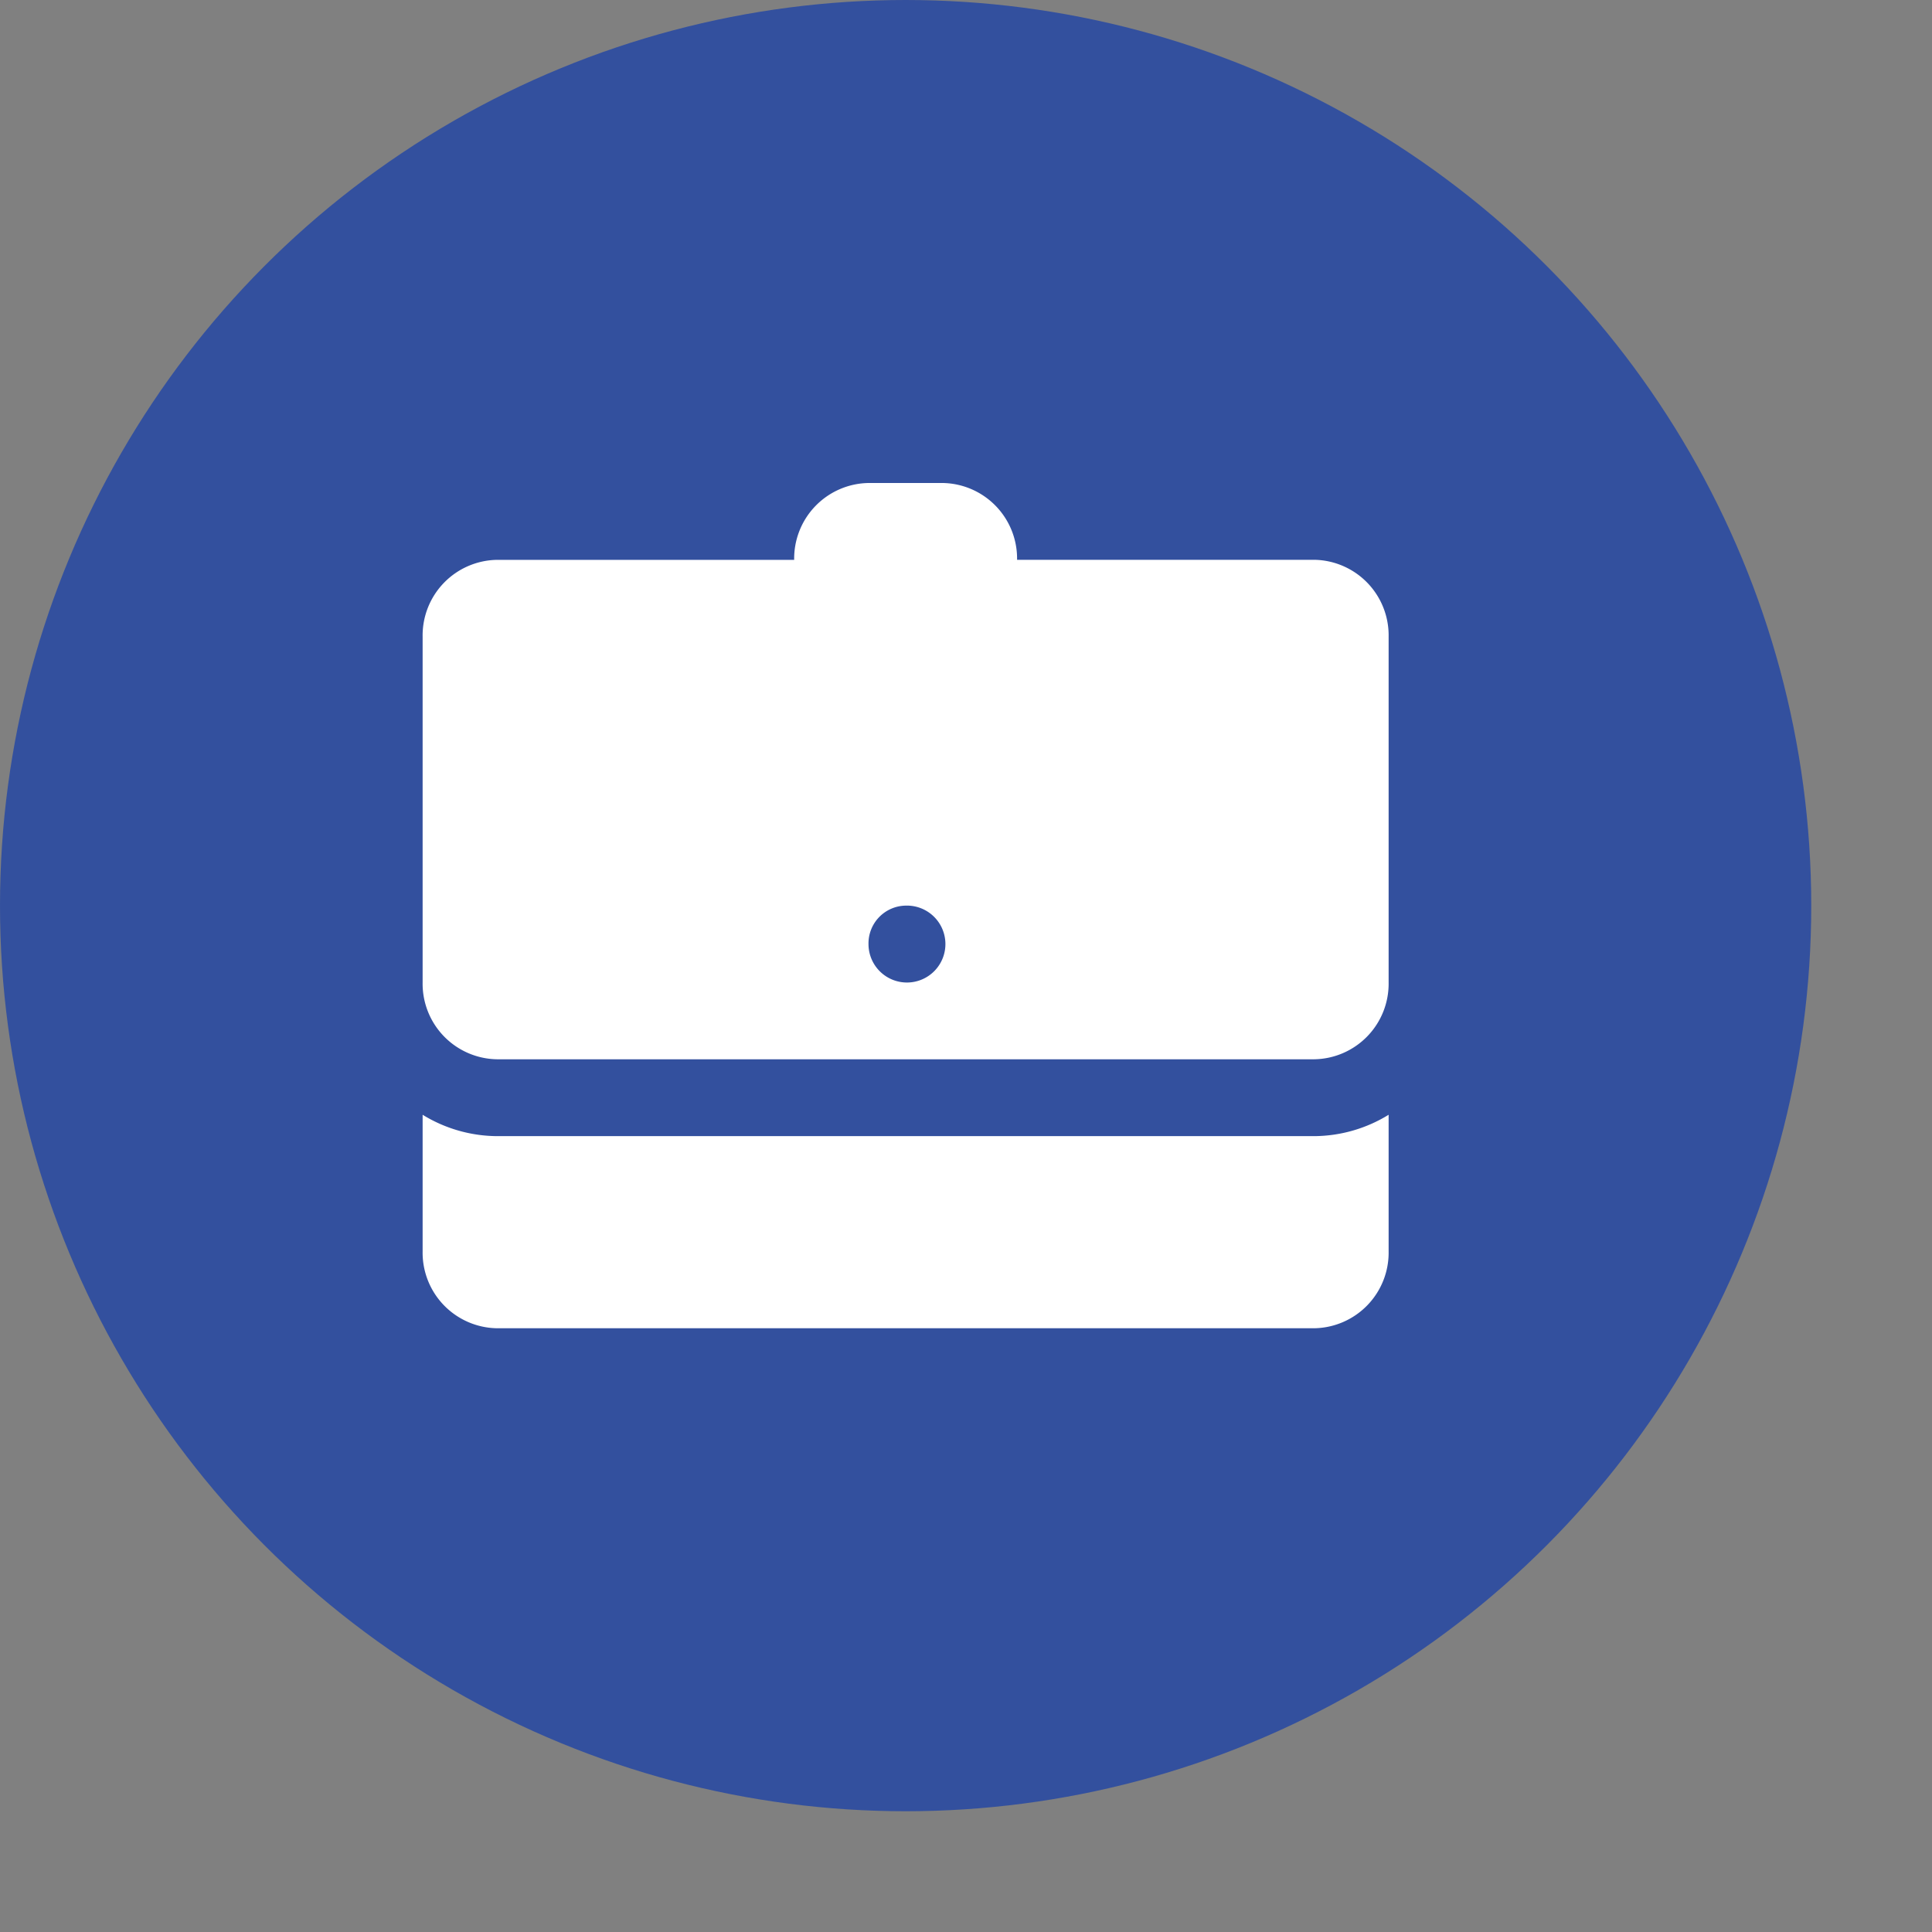 <svg data-name="Internal Contact" xmlns="http://www.w3.org/2000/svg" width="32" height="32" viewBox="0 0 32 32"><rect x="0" y="0" width="32" height="32" fill="#808080" stroke="none"/><circle cx="15" cy="15" r="15" fill="#0031B3" opacity=".6"/><path d="M14.385 8a1.252 1.252 0 0 0-1.231 1.273H8.231A1.252 1.252 0 0 0 7 10.545v5.727a1.252 1.252 0 0 0 1.231 1.273h13.538A1.252 1.252 0 0 0 23 16.273v-5.728a1.252 1.252 0 0 0-1.231-1.273h-4.923A1.252 1.252 0 0 0 15.615 8ZM15 15a.637.637 0 1 1-.615.636A.626.626 0 0 1 15 15Zm-8 3.464v2.263A1.252 1.252 0 0 0 8.231 22h13.538A1.252 1.252 0 0 0 23 20.727v-2.263a2.376 2.376 0 0 1-1.231.354H8.231A2.376 2.376 0 0 1 7 18.464Z" fill="#fff"/></svg>

